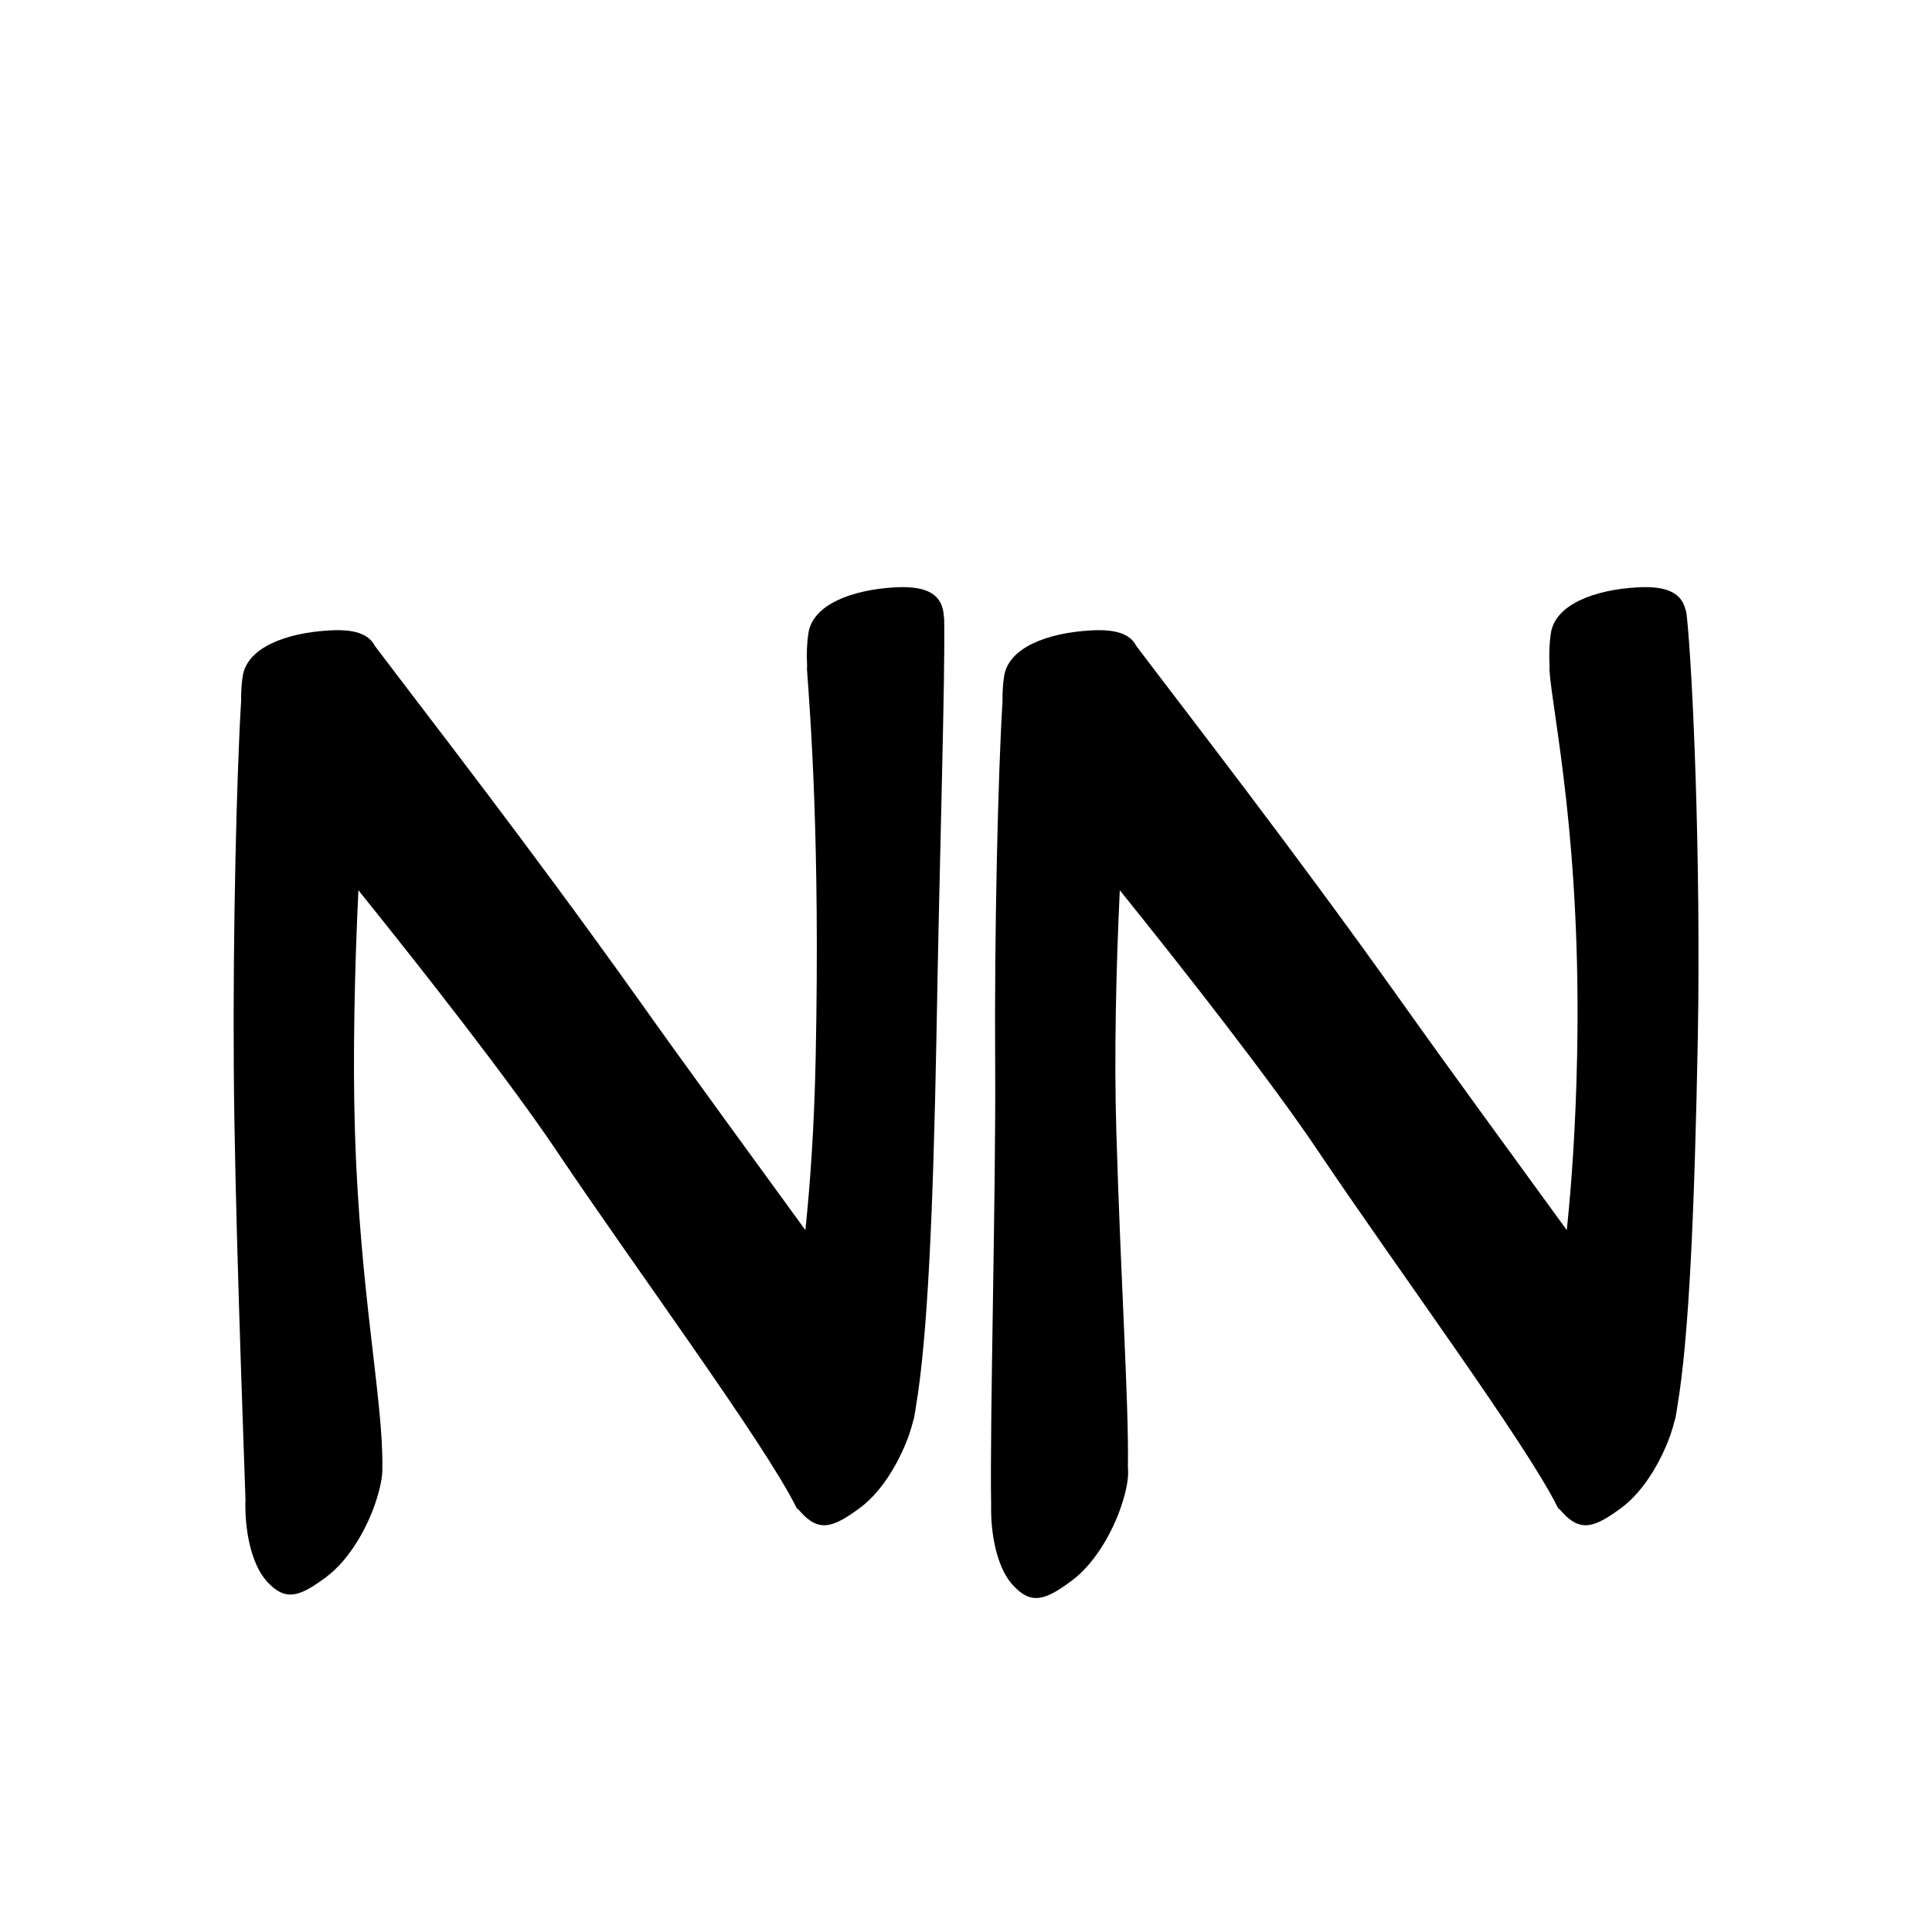<?xml version="1.0" encoding="UTF-8" standalone="no"?>
<svg
   version="1.2"
   width="100mm"
   height="100mm"
   viewBox="0 0 10000 10000"
   preserveAspectRatio="xMidYMid"
   fill-rule="evenodd"
   stroke-width="28.222"
   stroke-linejoin="round"
   xml:space="preserve"
   id="svg29"
   sodipodi:docname="gobo-caps-E00D.svg"
   inkscape:version="1.4 (86a8ad7, 2024-10-11)"
   xmlns:inkscape="http://www.inkscape.org/namespaces/inkscape"
   xmlns:sodipodi="http://sodipodi.sourceforge.net/DTD/sodipodi-0.dtd"
   xmlns="http://www.w3.org/2000/svg"
   xmlns:svg="http://www.w3.org/2000/svg"
   xmlns:ooo="http://xml.openoffice.org/svg/export"><sodipodi:namedview
   id="namedview29"
   pagecolor="#ffffff"
   bordercolor="#000000"
   borderopacity="0.25"
   inkscape:showpageshadow="2"
   inkscape:pageopacity="0.0"
   inkscape:pagecheckerboard="0"
   inkscape:deskcolor="#d1d1d1"
   inkscape:document-units="mm"
   showgrid="false"
   inkscape:zoom="3.0876875"
   inkscape:cx="188.81444"
   inkscape:cy="188.97638"
   inkscape:window-width="2560"
   inkscape:window-height="1369"
   inkscape:window-x="-8"
   inkscape:window-y="-8"
   inkscape:window-maximized="1"
   inkscape:current-layer="svg29" />
 <defs
   class="ClipPathGroup"
   id="defs2">
  
  <clipPath
   id="presentation_clip_path_shrink"
   clipPathUnits="userSpaceOnUse">
   <rect
   x="10"
   y="10"
   width="9980"
   height="9980"
   id="rect2" />
  </clipPath>
 
  
 
   
  
    
   
     
    
      
      
      
      
      
      
      
      
      
      
      
      
      
      
     
       
      
       
      
       
      
       
      
       
      
       
      
       
      
       
      
       
      
       
      
       
      
       
      
       
      
       
      
        
        
       
        
        
       
        
        
       
        
        
       
        
        
       
        
        
       
        
        
       
        
        
       
        
        
       
        
        
       
        
        
       
        
        
       
        
        
       
        
        
       </defs>
 <defs
   class="TextShapeIndex"
   id="defs3">
  <g
   ooo:slide="id1"
   ooo:id-list="id3 id4 id5 id6 id7 id8 id9 id10 id11 id12 id13 id14 id15 id16"
   id="g2" />
 </defs>
 <defs
   class="EmbeddedBulletChars"
   id="defs12">
  <g
   id="bullet-char-template-57356"
   transform="scale(0,-0)">
   <path
   d="M 580,1141 L 1163,571 580,0 -4,571 580,1141 Z"
   id="path3" />
  </g>
  <g
   id="bullet-char-template-57354"
   transform="scale(0,-0)">
   <path
   d="M 8,1128 L 1137,1128 1137,0 8,0 8,1128 Z"
   id="path4" />
  </g>
  <g
   id="bullet-char-template-10146"
   transform="scale(0,-0)">
   <path
   d="M 174,0 L 602,739 174,1481 1456,739 174,0 Z M 1358,739 L 309,1346 659,739 1358,739 Z"
   id="path5" />
  </g>
  <g
   id="bullet-char-template-10132"
   transform="scale(0,-0)">
   <path
   d="M 2015,739 L 1276,0 717,0 1260,543 174,543 174,936 1260,936 717,1481 1274,1481 2015,739 Z"
   id="path6" />
  </g>
  <g
   id="bullet-char-template-10007"
   transform="scale(0,-0)">
   <path
   d="M 0,-2 C -7,14 -16,27 -25,37 L 356,567 C 262,823 215,952 215,954 215,979 228,992 255,992 264,992 276,990 289,987 310,991 331,999 354,1012 L 381,999 492,748 772,1049 836,1024 860,1049 C 881,1039 901,1025 922,1006 886,937 835,863 770,784 769,783 710,716 594,584 L 774,223 C 774,196 753,168 711,139 L 727,119 C 717,90 699,76 672,76 641,76 570,178 457,381 L 164,-76 C 142,-110 111,-127 72,-127 30,-127 9,-110 8,-76 1,-67 -2,-52 -2,-32 -2,-23 -1,-13 0,-2 Z"
   id="path7" />
  </g>
  <g
   id="bullet-char-template-10004"
   transform="scale(0,-0)">
   <path
   d="M 285,-33 C 182,-33 111,30 74,156 52,228 41,333 41,471 41,549 55,616 82,672 116,743 169,778 240,778 293,778 328,747 346,684 L 369,508 C 377,444 397,411 428,410 L 1163,1116 C 1174,1127 1196,1133 1229,1133 1271,1133 1292,1118 1292,1087 L 1292,965 C 1292,929 1282,901 1262,881 L 442,47 C 390,-6 338,-33 285,-33 Z"
   id="path8" />
  </g>
  <g
   id="bullet-char-template-9679"
   transform="scale(0,-0)">
   <path
   d="M 813,0 C 632,0 489,54 383,161 276,268 223,411 223,592 223,773 276,916 383,1023 489,1130 632,1184 813,1184 992,1184 1136,1130 1245,1023 1353,916 1407,772 1407,592 1407,412 1353,268 1245,161 1136,54 992,0 813,0 Z"
   id="path9" />
  </g>
  <g
   id="bullet-char-template-8226"
   transform="scale(0,-0)">
   <path
   d="M 346,457 C 273,457 209,483 155,535 101,586 74,649 74,723 74,796 101,859 155,911 209,963 273,989 346,989 419,989 480,963 531,910 582,859 608,796 608,723 608,648 583,586 532,535 482,483 420,457 346,457 Z"
   id="path10" />
  </g>
  <g
   id="bullet-char-template-8211"
   transform="scale(0,-0)">
   <path
   d="M -4,459 L 1135,459 1135,606 -4,606 -4,459 Z"
   id="path11" />
  </g>
  <g
   id="bullet-char-template-61548"
   transform="scale(0,-0)">
   <path
   d="M 173,740 C 173,903 231,1043 346,1159 462,1274 601,1332 765,1332 928,1332 1067,1274 1183,1159 1299,1043 1357,903 1357,740 1357,577 1299,437 1183,322 1067,206 928,148 765,148 601,148 462,206 346,322 231,437 173,577 173,740 Z"
   id="path12" />
  </g>
 </defs>
 
 <path
   id="path13"
   d="M 4675.994 3038.988 C 4662.928 3038.914 4649.264 3039.271 4635.014 3040.021 C 4408.014 3052.021 4204.982 3130.025 4183.982 3279.025 C 4176.547 3327.515 4174.139 3386.052 4177.574 3446.87 C 4176.952 3453.293 4176.605 3459.673 4177.006 3465.99 C 4194.006 3700.99 4245.016 4353.002 4222.016 5470.002 C 4214.53 5834.24 4193.746 6125.528 4168.634 6366.95 C 3901.528 5999.067 3580.675 5561.892 3295.974 5160.977 C 2741.418 4382.427 2197.606 3684.197 1940.088 3342.845 C 1907.388 3278.693 1828.587 3256.04 1706.976 3263.005 C 1480.976 3275.005 1276.996 3352.008 1255.996 3502.008 C 1250.169 3539.756 1247.303 3583.742 1247.934 3630.218 C 1225.177 3999.319 1205.219 4824.981 1210.004 5513.979 C 1213.859 6207.99 1256.612 7342.463 1270.517 7760.611 C 1265.437 7905.977 1295.75 8090.623 1381.001 8184.978 C 1477.001 8290.978 1549.98 8265.013 1683.98 8166.013 C 1817.98 8068.013 1905.018 7891.003 1941.018 7785.003 C 1968.962 7703.878 1981.363 7639.09 1979.001 7588.322 C 1983.82 7250.29 1861.788 6683.088 1836.994 5852.976 C 1825.588 5471.559 1835.339 5021.047 1855.081 4607.832 C 2206.905 5044.765 2647.187 5608.054 2884.992 5962.995 C 3289.992 6565.995 3960.989 7476.023 4120.989 7801.023 C 4124.155 7807.45 4128.848 7811.479 4134.218 7814.407 C 4137.406 7818.404 4140.629 7822.265 4143.985 7825.982 C 4239.985 7932.982 4312.997 7906.017 4447.997 7807.017 C 4580.997 7710.017 4667.984 7532.989 4704.984 7426.989 C 4714.149 7400.092 4721.583 7375.064 4727.412 7351.644 C 4728.694 7347.793 4730.147 7344.034 4730.977 7340.017 C 4731.876 7335.472 4732.624 7329.384 4733.51 7324.721 C 4736.449 7310.359 4738.68 7296.71 4740.227 7283.741 C 4801.467 6925.286 4829.866 6267.096 4846.991 5368.975 C 4862.991 4424.975 4892.989 3500.024 4886.989 3205.024 C 4886.874 3199.374 4886.014 3194.363 4885.386 3189.159 C 4879.169 3083.461 4807.942 3039.727 4675.994 3038.988 z M 8518.963 3038.988 C 8505.897 3038.914 8492.234 3039.271 8477.984 3040.021 C 8250.984 3052.021 8048.003 3130.025 8027.003 3279.025 C 8019.535 3327.733 8017.091 3386.584 8020.596 3447.697 C 8019.821 3454.865 8019.529 3461.984 8019.975 3468.987 C 8036.975 3703.987 8186.016 4354.002 8163.016 5470.002 C 8155.529 5834.24 8134.745 6125.528 8109.634 6366.95 C 7842.528 5999.067 7521.675 5561.892 7236.974 5160.977 C 6682.418 4382.427 6138.606 3684.197 5881.088 3342.845 C 5848.388 3278.693 5769.587 3256.04 5647.976 3263.005 C 5421.976 3275.005 5217.995 3352.008 5196.995 3502.008 C 5191.168 3539.756 5188.303 3583.742 5188.934 3630.218 C 5166.176 3999.319 5146.219 4824.981 5151.003 5513.979 C 5154.818 6200.652 5122.74 7358.924 5130.126 7789.912 C 5129.658 7811.283 5129.898 7833.359 5131.005 7855.851 C 5131.006 7855.892 5131.003 7855.966 5131.005 7856.006 C 5131.005 7856.025 5131.005 7856.04 5131.005 7856.058 C 5137.353 7984.55 5170.381 8124.826 5241.024 8203.013 C 5337.024 8309.013 5410.003 8282.996 5544.003 8183.997 C 5678.003 8085.997 5764.989 7908.986 5800.989 7802.986 C 5831.26 7715.104 5843.331 7646.422 5838.093 7593.955 C 5842.888 7253.483 5802.45 6671.789 5777.993 5852.976 C 5766.587 5471.559 5776.338 5021.047 5796.08 4607.832 C 6147.905 5044.765 6588.187 5608.054 6825.992 5962.995 C 7230.992 6565.995 7901.989 7476.023 8061.989 7801.023 C 8065.155 7807.45 8069.848 7811.479 8075.218 7814.407 C 8078.405 7818.404 8081.629 7822.265 8084.984 7825.982 C 8180.984 7932.982 8253.997 7906.017 8388.997 7807.017 C 8521.997 7710.017 8608.984 7532.989 8645.984 7426.989 C 8655.149 7400.092 8662.583 7375.064 8668.411 7351.644 C 8669.693 7347.792 8671.147 7344.034 8671.977 7340.017 C 8672.876 7335.472 8673.624 7329.384 8674.509 7324.721 C 8677.449 7310.359 8679.68 7296.71 8681.227 7283.741 C 8742.467 6925.286 8770.865 6267.096 8787.991 5368.975 C 8803.991 4425.975 8761.01 3463.994 8730.01 3180.994 C 8728.612 3168.501 8725.496 3157.626 8721.69 3147.456 C 8700.435 3071.836 8631.978 3039.621 8518.963 3038.988 z " />
   
  
</svg>
